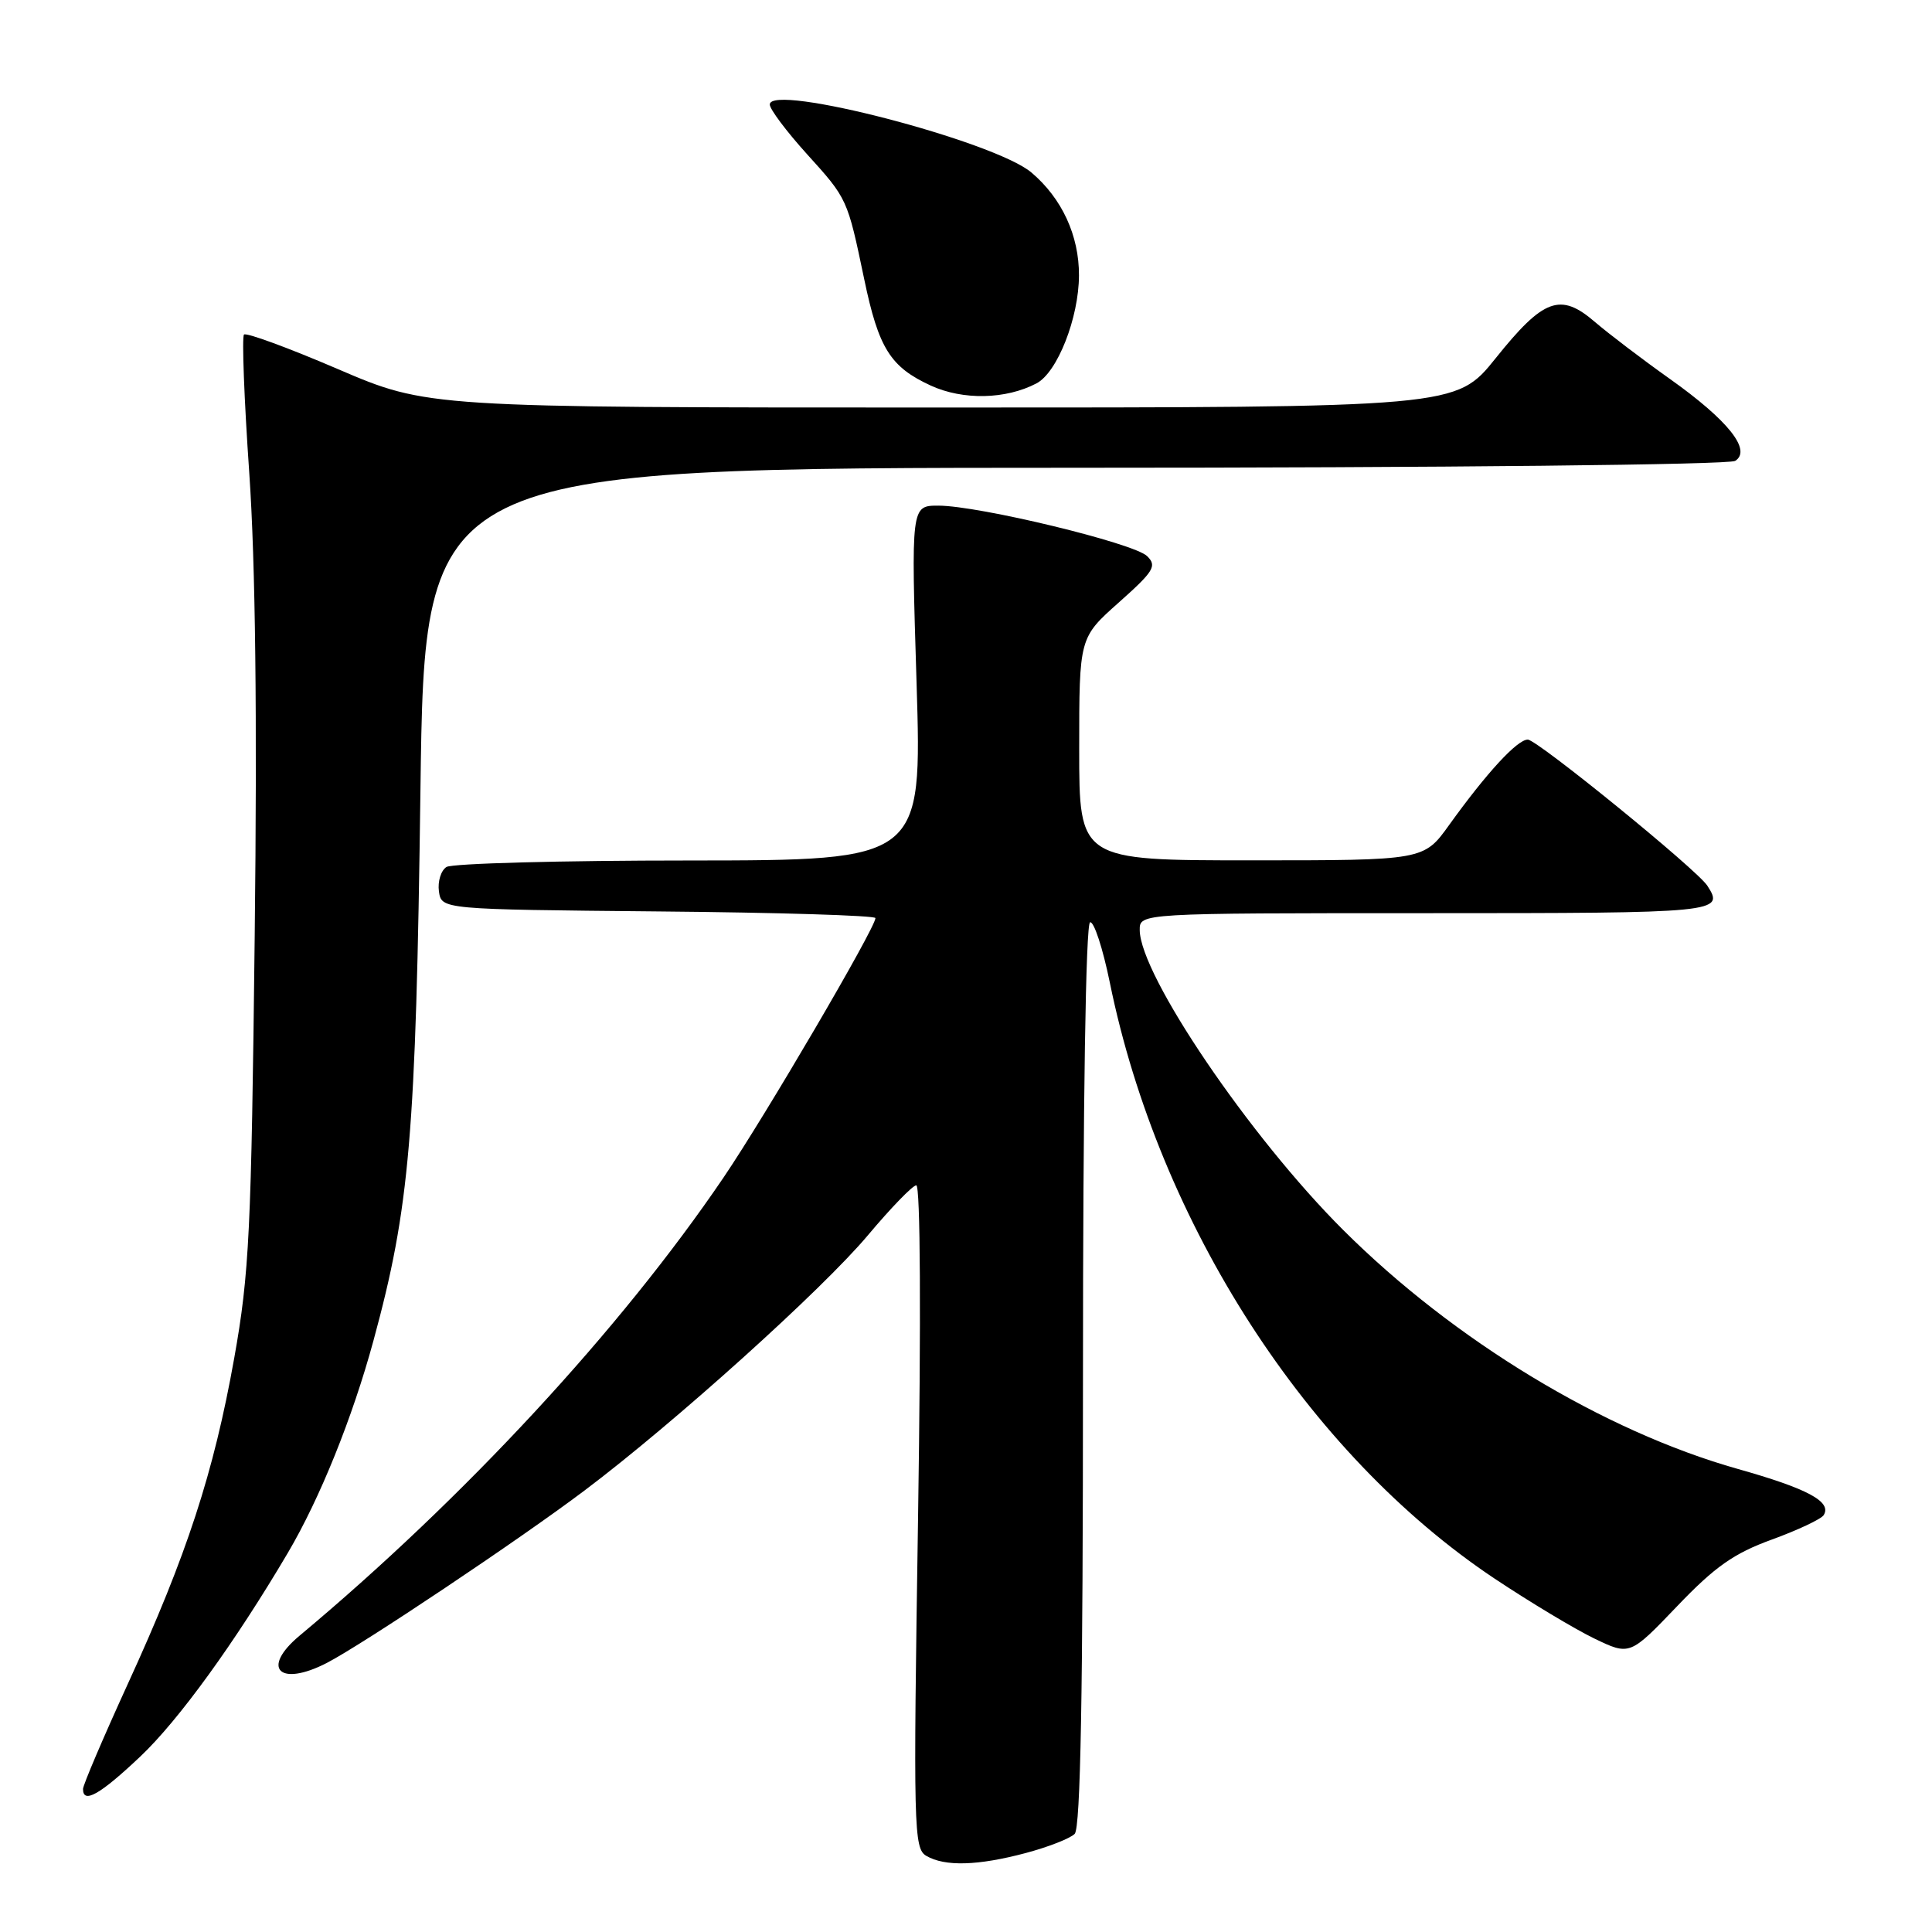 <?xml version="1.0" encoding="UTF-8" standalone="no"?>
<!DOCTYPE svg PUBLIC "-//W3C//DTD SVG 1.1//EN" "http://www.w3.org/Graphics/SVG/1.1/DTD/svg11.dtd" >
<svg xmlns="http://www.w3.org/2000/svg" xmlns:xlink="http://www.w3.org/1999/xlink" version="1.1" viewBox="0 0 256 256">
 <g >
 <path fill="currentColor"
d=" M 135.90 245.54 C 138.87 244.75 141.79 243.61 142.40 243.00 C 143.18 242.22 143.50 224.32 143.50 182.20 C 143.50 145.97 143.87 122.39 144.44 122.21 C 144.95 122.05 146.13 125.65 147.06 130.21 C 153.58 162.15 173.25 192.63 198.02 209.16 C 202.69 212.27 208.63 215.84 211.23 217.10 C 215.96 219.38 215.96 219.38 222.23 212.83 C 227.25 207.58 229.75 205.83 234.78 204.00 C 238.24 202.74 241.33 201.28 241.65 200.76 C 242.75 198.98 239.52 197.25 230.26 194.64 C 212.50 189.63 192.66 177.62 178.00 163.00 C 165.62 150.67 151.08 129.23 151.02 123.25 C 151.00 121.00 151.00 121.00 189.00 121.00 C 227.87 121.00 228.54 120.93 226.23 117.36 C 224.86 115.23 203.68 98.00 202.44 98.00 C 201.04 98.00 197.00 102.39 192.03 109.30 C 188.66 114.00 188.66 114.00 165.83 114.00 C 143.00 114.00 143.00 114.00 143.00 99.25 C 143.00 84.50 143.00 84.50 148.25 79.83 C 152.90 75.69 153.33 74.99 152.00 73.69 C 150.26 71.97 129.68 67.00 124.34 67.00 C 120.72 67.00 120.72 67.00 121.45 90.50 C 122.17 114.00 122.17 114.00 91.34 114.02 C 74.38 114.02 59.90 114.41 59.16 114.88 C 58.43 115.34 57.98 116.80 58.16 118.11 C 58.50 120.50 58.50 120.50 87.25 120.77 C 103.06 120.91 116.00 121.31 116.00 121.65 C 116.00 122.95 101.39 147.90 95.85 156.06 C 82.24 176.12 61.52 198.51 39.69 216.74 C 34.51 221.07 37.03 223.58 43.30 220.35 C 48.01 217.92 68.80 204.02 77.44 197.51 C 89.32 188.57 108.99 170.85 115.00 163.68 C 118.03 160.07 120.91 157.09 121.41 157.06 C 121.96 157.02 122.05 174.63 121.65 200.94 C 121.01 242.29 121.07 244.94 122.74 245.91 C 125.20 247.35 129.58 247.22 135.90 245.54 Z  M 18.59 232.75 C 23.68 227.93 31.12 217.66 38.16 205.73 C 42.39 198.55 46.70 187.88 49.48 177.66 C 54.29 159.99 55.11 150.49 55.71 104.75 C 56.27 62.00 56.27 62.00 142.38 61.98 C 191.62 61.98 229.11 61.58 229.92 61.07 C 232.15 59.66 228.99 55.69 221.27 50.21 C 217.62 47.62 213.14 44.21 211.31 42.64 C 206.76 38.73 204.52 39.55 198.18 47.47 C 192.94 54.00 192.94 54.00 124.80 54.00 C 56.65 54.00 56.65 54.00 44.76 48.90 C 38.22 46.09 32.63 44.04 32.33 44.33 C 32.04 44.63 32.35 52.89 33.03 62.68 C 33.85 74.60 34.09 94.90 33.75 124.00 C 33.30 163.23 33.04 168.73 31.03 179.99 C 28.32 195.15 24.76 206.06 16.93 223.14 C 13.67 230.27 11.00 236.53 11.00 237.05 C 11.00 239.07 13.25 237.80 18.59 232.75 Z  M 137.34 50.80 C 140.11 49.35 142.95 42.12 142.97 36.50 C 142.99 31.21 140.71 26.28 136.67 22.86 C 131.76 18.70 102.00 10.97 102.00 13.85 C 102.00 14.47 104.21 17.41 106.90 20.39 C 112.30 26.35 112.28 26.32 114.51 36.98 C 116.42 46.15 117.97 48.62 123.33 51.09 C 127.60 53.05 133.28 52.93 137.34 50.80 Z "/>
</g>
</svg>